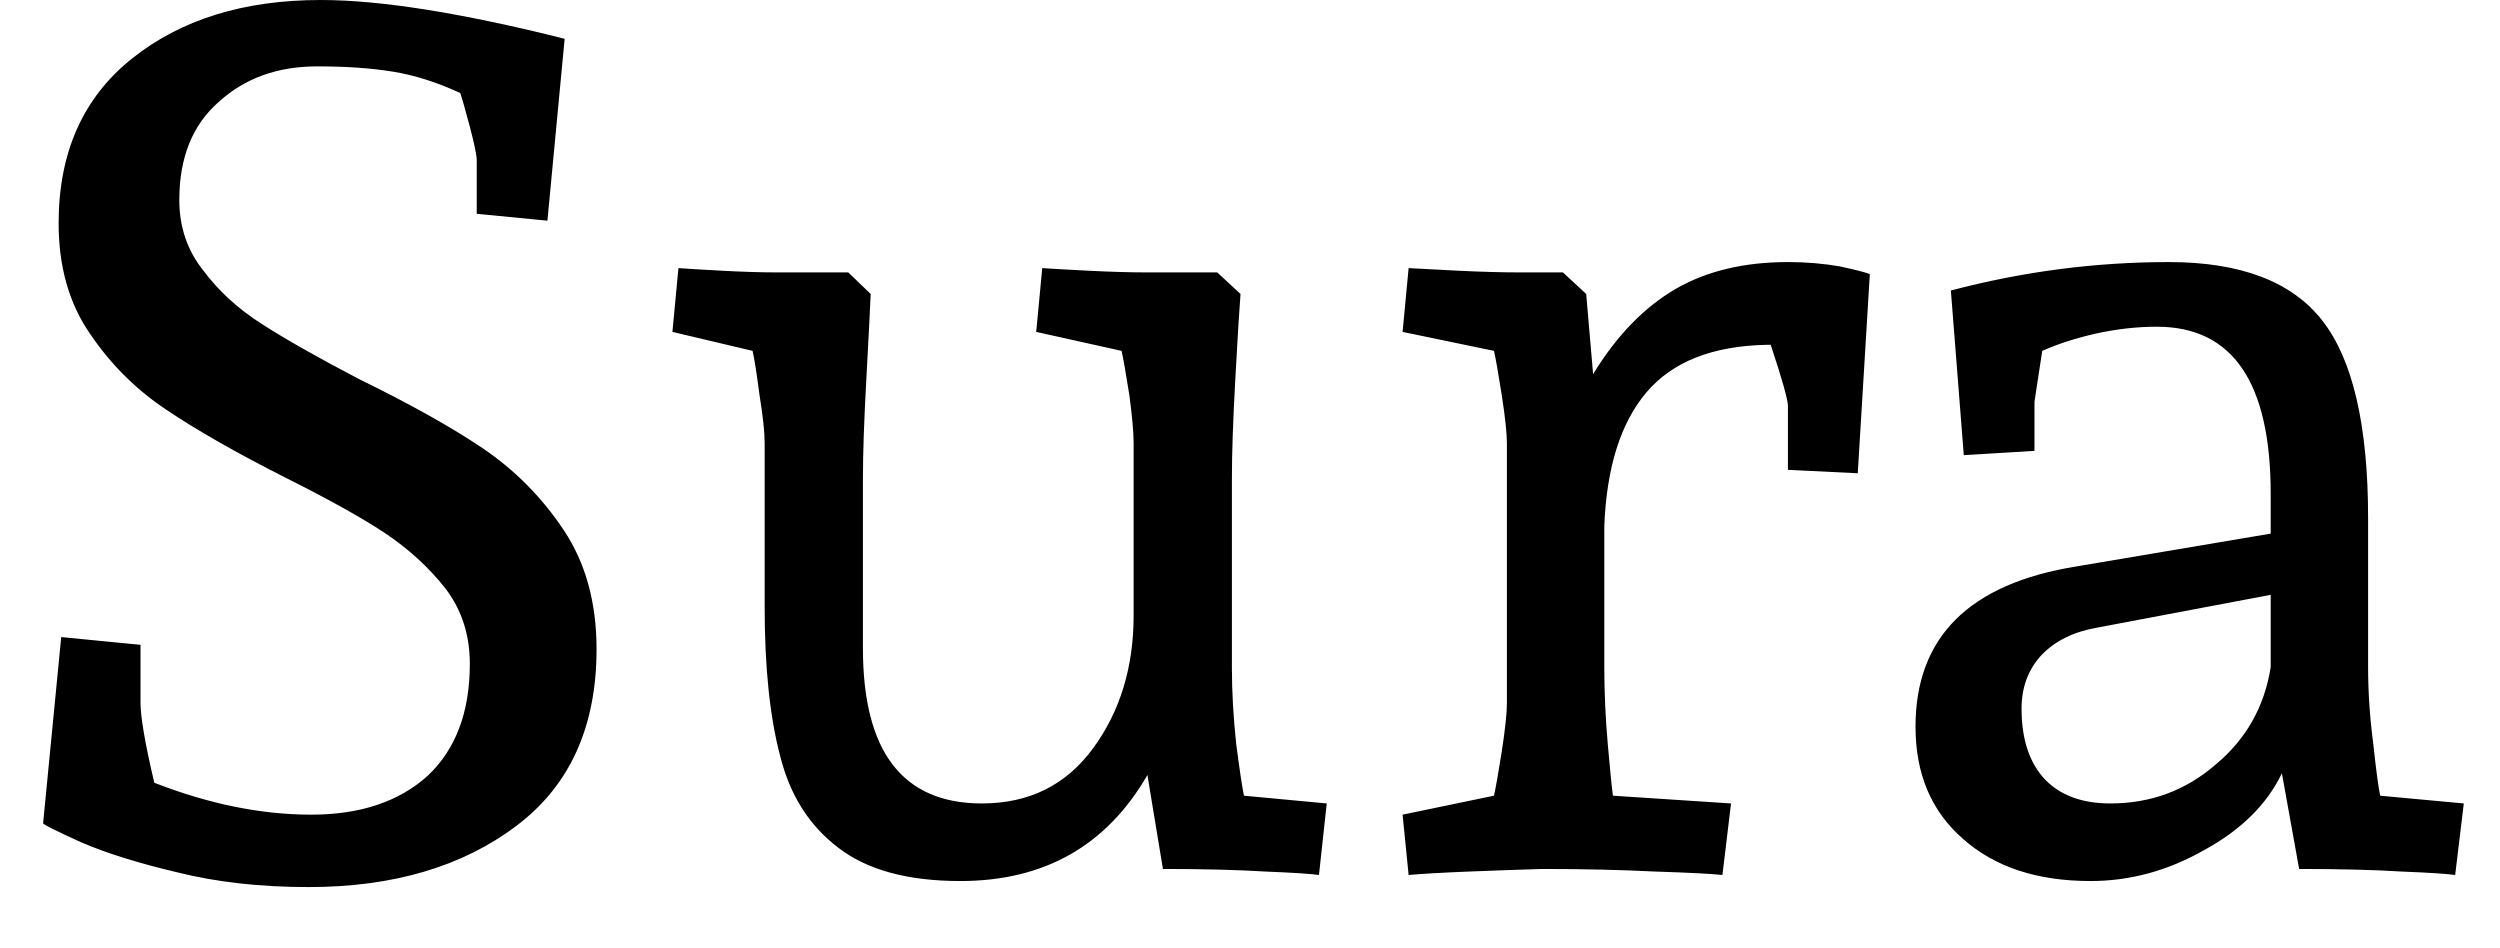 <svg width="29" height="11" viewBox="0 0 29 11" fill="none" xmlns="http://www.w3.org/2000/svg">
<path d="M1.63 7.48V8.15C1.63 8.317 1.683 8.627 1.79 9.08C2.423 9.327 3.03 9.45 3.61 9.45C4.177 9.45 4.627 9.3 4.96 9C5.287 8.693 5.45 8.26 5.45 7.7C5.45 7.367 5.357 7.077 5.17 6.83C4.977 6.583 4.74 6.367 4.46 6.18C4.187 6 3.803 5.787 3.31 5.54C2.743 5.253 2.287 4.993 1.94 4.76C1.587 4.527 1.29 4.233 1.05 3.88C0.803 3.527 0.68 3.097 0.68 2.59C0.68 1.77 0.963 1.133 1.53 0.68C2.097 0.227 2.827 0 3.72 0C4.413 0 5.357 0.15 6.55 0.45L6.35 2.56L5.53 2.48V1.86C5.53 1.8 5.503 1.67 5.45 1.47C5.397 1.27 5.36 1.14 5.34 1.08C5.067 0.953 4.803 0.87 4.55 0.83C4.303 0.79 4.013 0.77 3.68 0.77C3.22 0.77 2.84 0.907 2.54 1.18C2.233 1.447 2.08 1.827 2.08 2.32C2.08 2.633 2.173 2.907 2.36 3.14C2.54 3.38 2.767 3.587 3.04 3.76C3.32 3.94 3.697 4.153 4.17 4.4C4.757 4.687 5.233 4.953 5.6 5.2C5.973 5.453 6.287 5.77 6.54 6.15C6.793 6.53 6.92 6.99 6.92 7.53C6.92 8.43 6.61 9.113 5.99 9.58C5.363 10.053 4.56 10.29 3.58 10.29C3.02 10.29 2.513 10.233 2.06 10.12C1.607 10.013 1.233 9.897 0.94 9.77C0.647 9.637 0.5 9.563 0.5 9.55L0.71 7.39L1.63 7.48ZM12.09 3.11C12.19 3.117 12.367 3.127 12.62 3.14C12.873 3.153 13.103 3.16 13.31 3.16H14.12L14.39 3.41C14.377 3.57 14.357 3.897 14.33 4.39C14.303 4.877 14.29 5.263 14.29 5.55V7.74C14.29 8.027 14.307 8.323 14.34 8.63C14.38 8.937 14.41 9.137 14.43 9.23L15.39 9.32L15.3 10.15C15.213 10.137 15.007 10.123 14.68 10.11C14.353 10.09 13.957 10.08 13.49 10.08L13.31 8.99C12.837 9.81 12.113 10.22 11.14 10.22C10.527 10.22 10.053 10.09 9.72 9.83C9.387 9.577 9.163 9.223 9.05 8.77C8.93 8.317 8.87 7.74 8.87 7.04V5.14C8.87 5.013 8.85 4.827 8.81 4.58C8.777 4.327 8.75 4.157 8.73 4.07L7.8 3.85L7.87 3.11C7.963 3.117 8.13 3.127 8.37 3.14C8.61 3.153 8.827 3.16 9.02 3.16H9.84L10.1 3.41C10.093 3.57 10.077 3.897 10.05 4.39C10.023 4.877 10.01 5.263 10.01 5.55V7.52C10.01 8.72 10.47 9.32 11.39 9.32C11.937 9.32 12.367 9.107 12.68 8.68C12.993 8.253 13.15 7.74 13.15 7.14V5.14C13.15 5.013 13.133 4.827 13.1 4.58C13.06 4.327 13.03 4.157 13.01 4.07L12.02 3.85L12.09 3.11ZM18.48 4.34C18.753 3.893 19.073 3.563 19.44 3.35C19.8 3.143 20.233 3.04 20.74 3.04C20.953 3.04 21.153 3.057 21.34 3.09C21.527 3.13 21.643 3.16 21.69 3.18L21.55 5.49L20.74 5.45V4.71C20.74 4.637 20.673 4.4 20.54 4H20.49C19.863 4.013 19.4 4.197 19.1 4.55C18.8 4.903 18.637 5.42 18.61 6.1V7.74C18.61 8.027 18.623 8.323 18.65 8.63C18.677 8.937 18.697 9.137 18.71 9.23L20.08 9.32L19.98 10.15C19.867 10.137 19.607 10.123 19.2 10.11C18.8 10.09 18.363 10.08 17.89 10.08C17.65 10.087 17.367 10.097 17.04 10.11C16.713 10.123 16.48 10.137 16.34 10.15L16.27 9.45L17.33 9.23C17.35 9.143 17.38 8.973 17.42 8.72C17.46 8.46 17.48 8.273 17.48 8.16V5.14C17.48 5.027 17.46 4.84 17.42 4.58C17.38 4.327 17.35 4.157 17.33 4.07L16.27 3.85L16.34 3.11C16.453 3.117 16.643 3.127 16.91 3.14C17.177 3.153 17.417 3.16 17.63 3.16H18.13L18.4 3.41L18.48 4.34ZM26.47 8.97C26.297 9.33 25.997 9.627 25.57 9.86C25.15 10.1 24.71 10.22 24.25 10.22C23.63 10.22 23.137 10.057 22.77 9.73C22.403 9.41 22.22 8.977 22.22 8.43C22.22 7.39 22.843 6.77 24.09 6.57L26.34 6.19V5.73C26.34 4.437 25.9 3.79 25.02 3.79C24.787 3.79 24.55 3.817 24.31 3.87C24.077 3.923 23.87 3.99 23.69 4.07L23.6 4.66V5.23L22.78 5.28L22.63 3.37C23.463 3.15 24.307 3.04 25.16 3.04C25.993 3.04 26.587 3.267 26.94 3.72C27.293 4.173 27.47 4.937 27.47 6.01V7.74C27.47 8.027 27.49 8.323 27.53 8.63C27.563 8.937 27.59 9.137 27.61 9.23L28.58 9.32L28.48 10.15C28.393 10.137 28.187 10.123 27.86 10.11C27.54 10.09 27.143 10.08 26.67 10.08L26.47 8.97ZM24.33 7.28C24.057 7.327 23.84 7.433 23.68 7.6C23.527 7.767 23.45 7.973 23.45 8.22C23.45 8.573 23.54 8.847 23.72 9.04C23.9 9.227 24.153 9.32 24.48 9.32C24.947 9.32 25.353 9.17 25.7 8.87C26.053 8.577 26.267 8.2 26.34 7.74V6.9L24.33 7.28Z" fill="black"/>
</svg>
